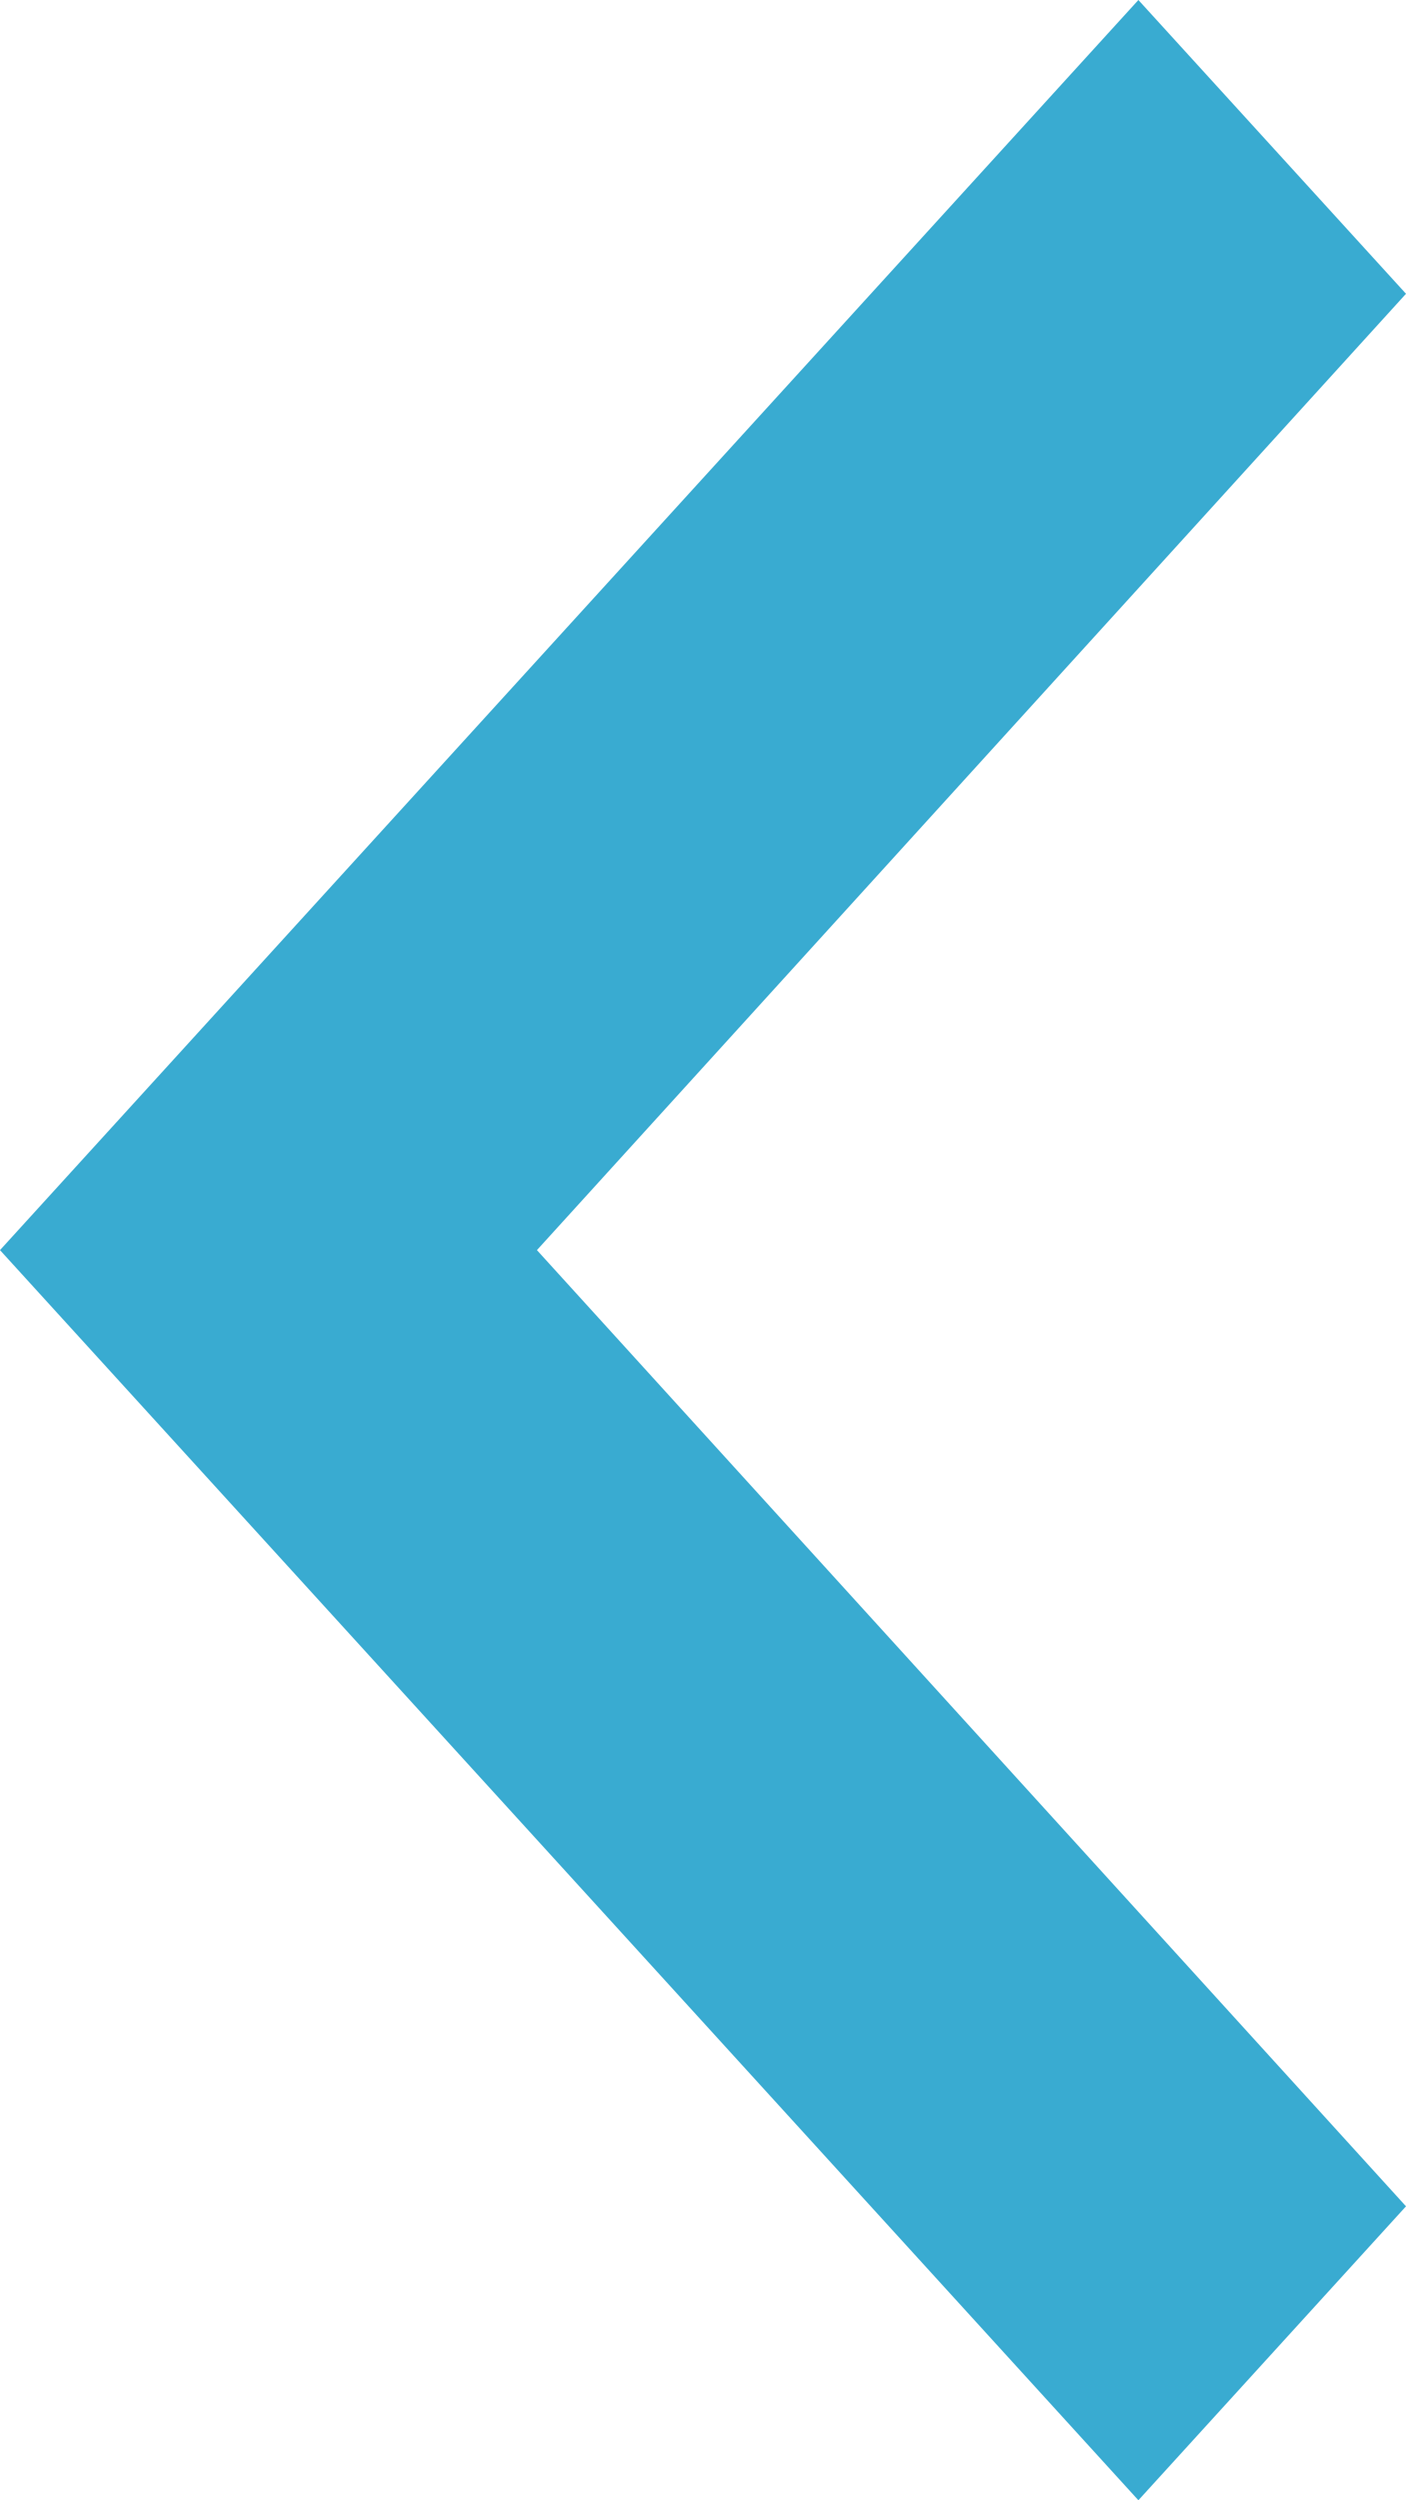 <?xml version="1.0" encoding="UTF-8" standalone="no"?>
<svg width="9px" height="16px" viewBox="0 0 9 16" version="1.1" xmlns="http://www.w3.org/2000/svg" xmlns:xlink="http://www.w3.org/1999/xlink">
    <!-- Generator: Sketch 49.3 (51167) - http://www.bohemiancoding.com/sketch -->
    <title>Fill 2</title>
    <desc>Created with Sketch.</desc>
    <defs></defs>
    <g id="Desktop" stroke="none" stroke-width="1" fill="none" fill-rule="evenodd">
        <g id="AboutUs_News_Article" transform="translate(-1123, -165)" fill="#39abd1">
            <polygon id="Fill-2" transform="translate(1127.5, 173) scale(-1, 1) translate(-1127.5, -173) " points="1123 179.119 1128.563 173 1123 166.88 1124.713 165 1132 173 1124.713 181"></polygon>
        </g>
    </g>
</svg>